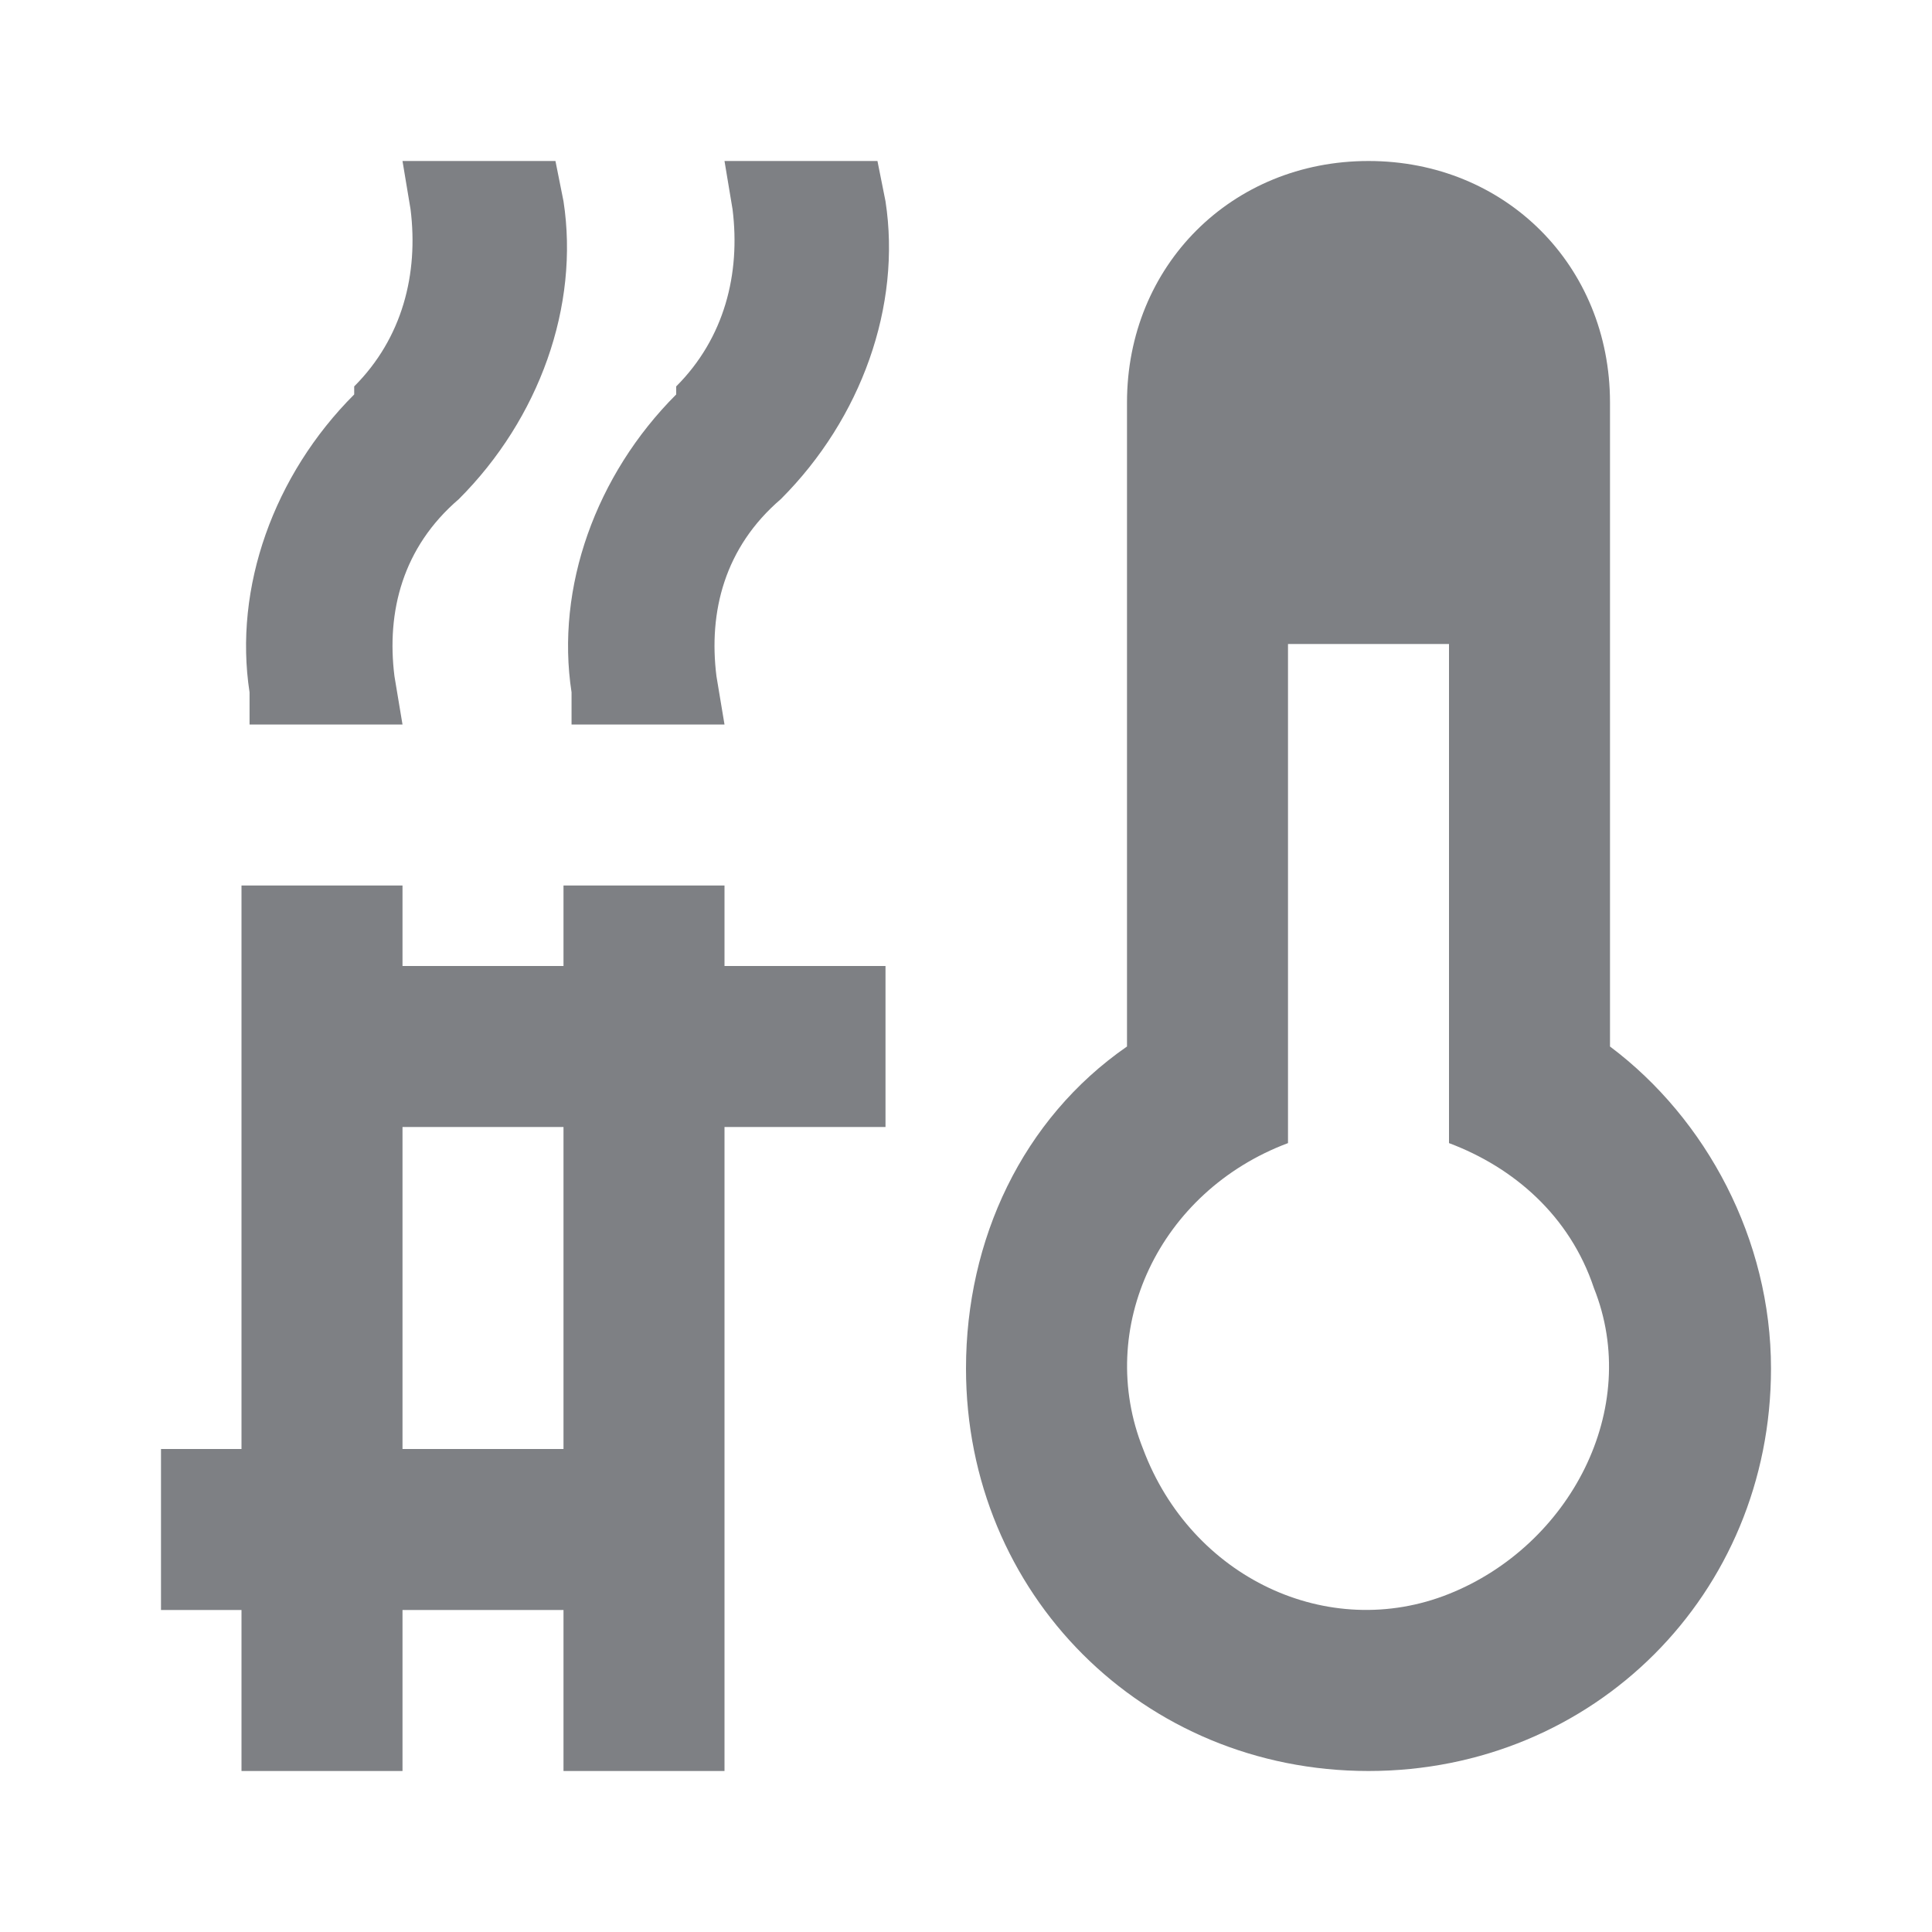 <svg width="24" height="24" viewBox="0 0 24 24" fill="none" xmlns="http://www.w3.org/2000/svg">
<path d="M5.7 6.2C6.7 5.2 7.2 3.8 7 2.5L6.9 2H5L5.1 2.6C5.2 3.4 5 4.2 4.4 4.8V4.9C3.4 5.9 2.9 7.3 3.1 8.6V9H5L4.9 8.4C4.8 7.6 5 6.8 5.7 6.2Z" fill="#7E8084"/>
<path d="M9.7 6.2C10.7 5.2 11.2 3.8 11 2.5L10.9 2H9L9.1 2.6C9.2 3.4 9 4.2 8.4 4.8V4.9C7.4 5.9 6.9 7.3 7.1 8.6V9H9L8.9 8.4C8.8 7.6 9 6.8 9.7 6.2Z" fill="#7E8084"/>
<path d="M22 17C22 19.8 19.8 22 17 22C14.2 22 12 19.8 12 17C12 15.4 12.7 13.9 14 13V5C14 3.3 15.3 2 17 2C18.7 2 20 3.3 20 5V13C21.2 13.9 22 15.4 22 17ZM16 8V14.2C14.4 14.8 13.6 16.5 14.2 18C14.8 19.6 16.5 20.4 18 19.8C19.5 19.2 20.4 17.5 19.8 16C19.5 15.1 18.8 14.5 18 14.2V8H16Z" fill="#7E8084"/>
<path d="M9 12V11H7V12H5V11H3V18H2V20H3V22H5V20H7V22H9V20V18V14H11V12H9ZM7 14V18H5V14H7Z" fill="#7E8084"/>
</svg>
